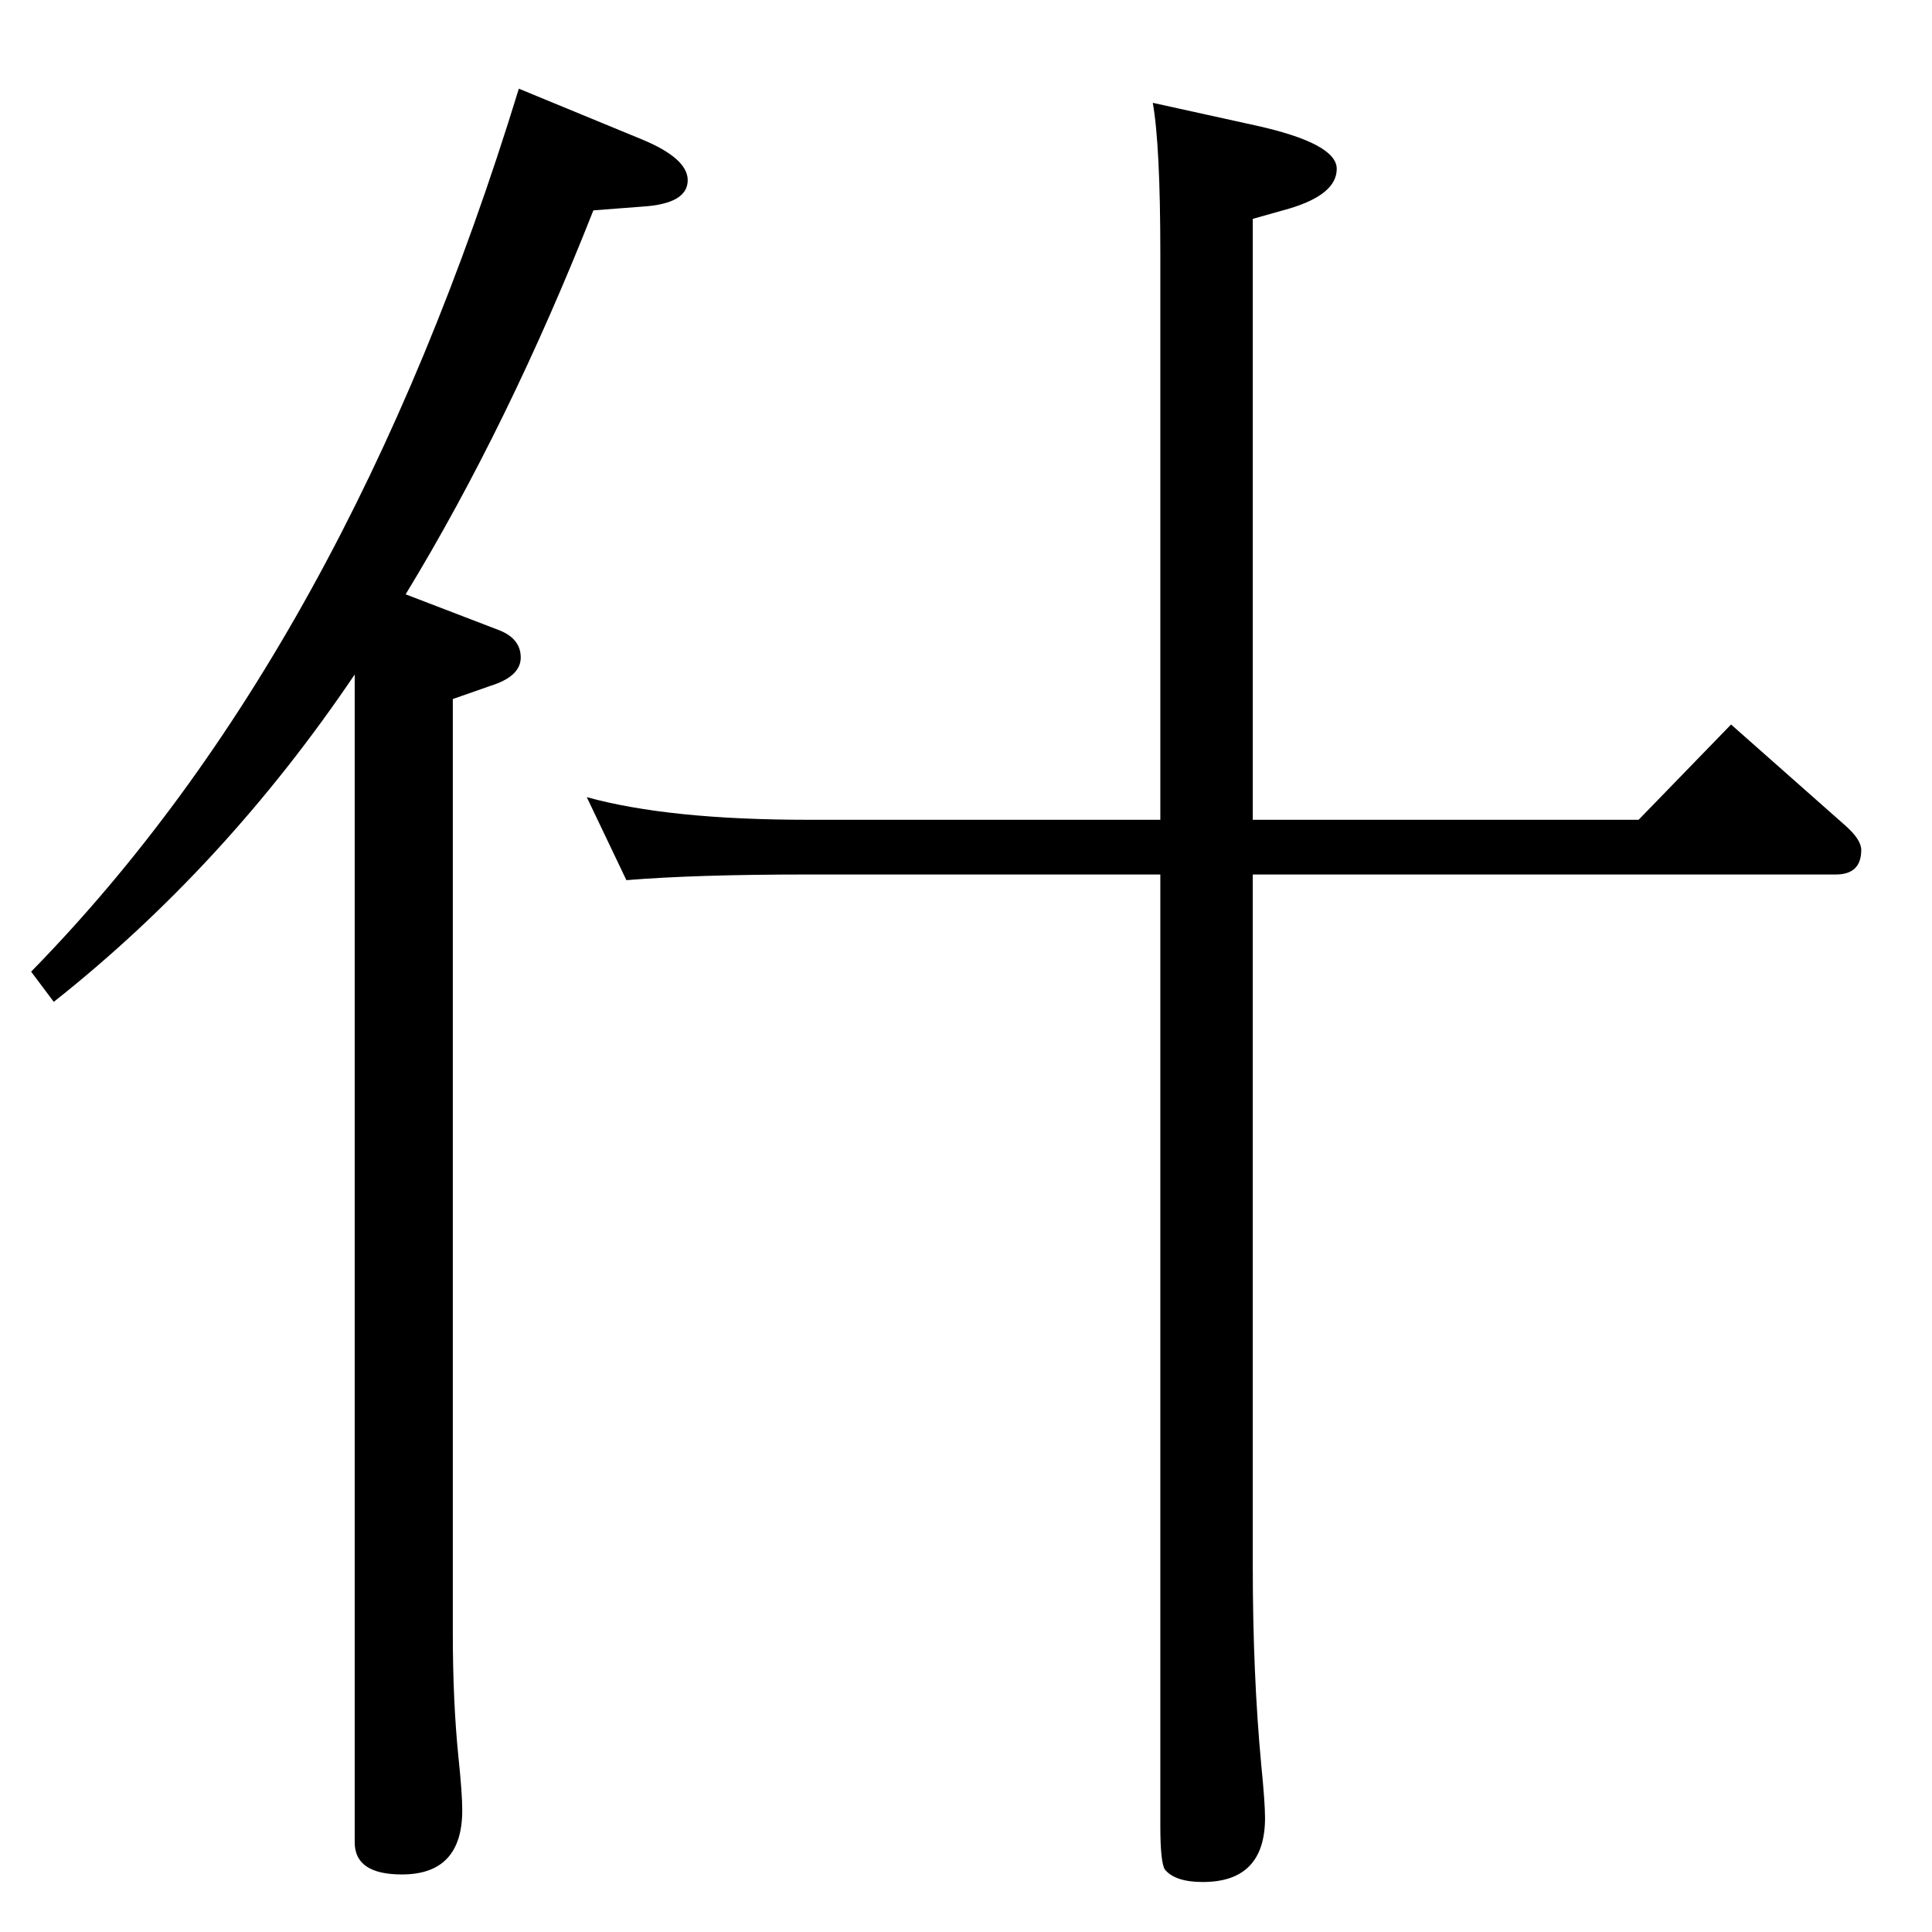 <?xml version="1.0" standalone="no"?>
<!DOCTYPE svg PUBLIC "-//W3C//DTD SVG 1.1//EN" "http://www.w3.org/Graphics/SVG/1.1/DTD/svg11.dtd" >
<svg xmlns="http://www.w3.org/2000/svg" xmlns:xlink="http://www.w3.org/1999/xlink" version="1.1" viewBox="0 -410 2048 2048">
  <g transform="matrix(1 0 0 -1 0 1638)">
   <path fill="currentColor"
d="M430 1418l99 -38q23 -9 23 -29t-32 -30l-40 -14v-990q0 -73 6 -132q4 -38 4 -56q0 -68 -64 -68q-50 0 -50 34v1238q-137 -203 -319 -347l-24 32q335 342 517 936l131 -54q48 -20 48 -43q0 -25 -48 -28l-52 -4q-90 -228 -199 -407zM1230 1121h-374q-119 0 -192 -6l-42 88
q87 -24 234 -24h374v599q0 116 -8 161l109 -24q86 -19 86 -46t-50 -42l-39 -11v-637h409l98 101l121 -107q17 -15 17 -26q0 -26 -27 -26h-618v-733q0 -115 9 -211q4 -40 4 -56q0 -68 -66 -68q-29 0 -40 13q-5 7 -5 47v1008z" />
  </g>

</svg>
